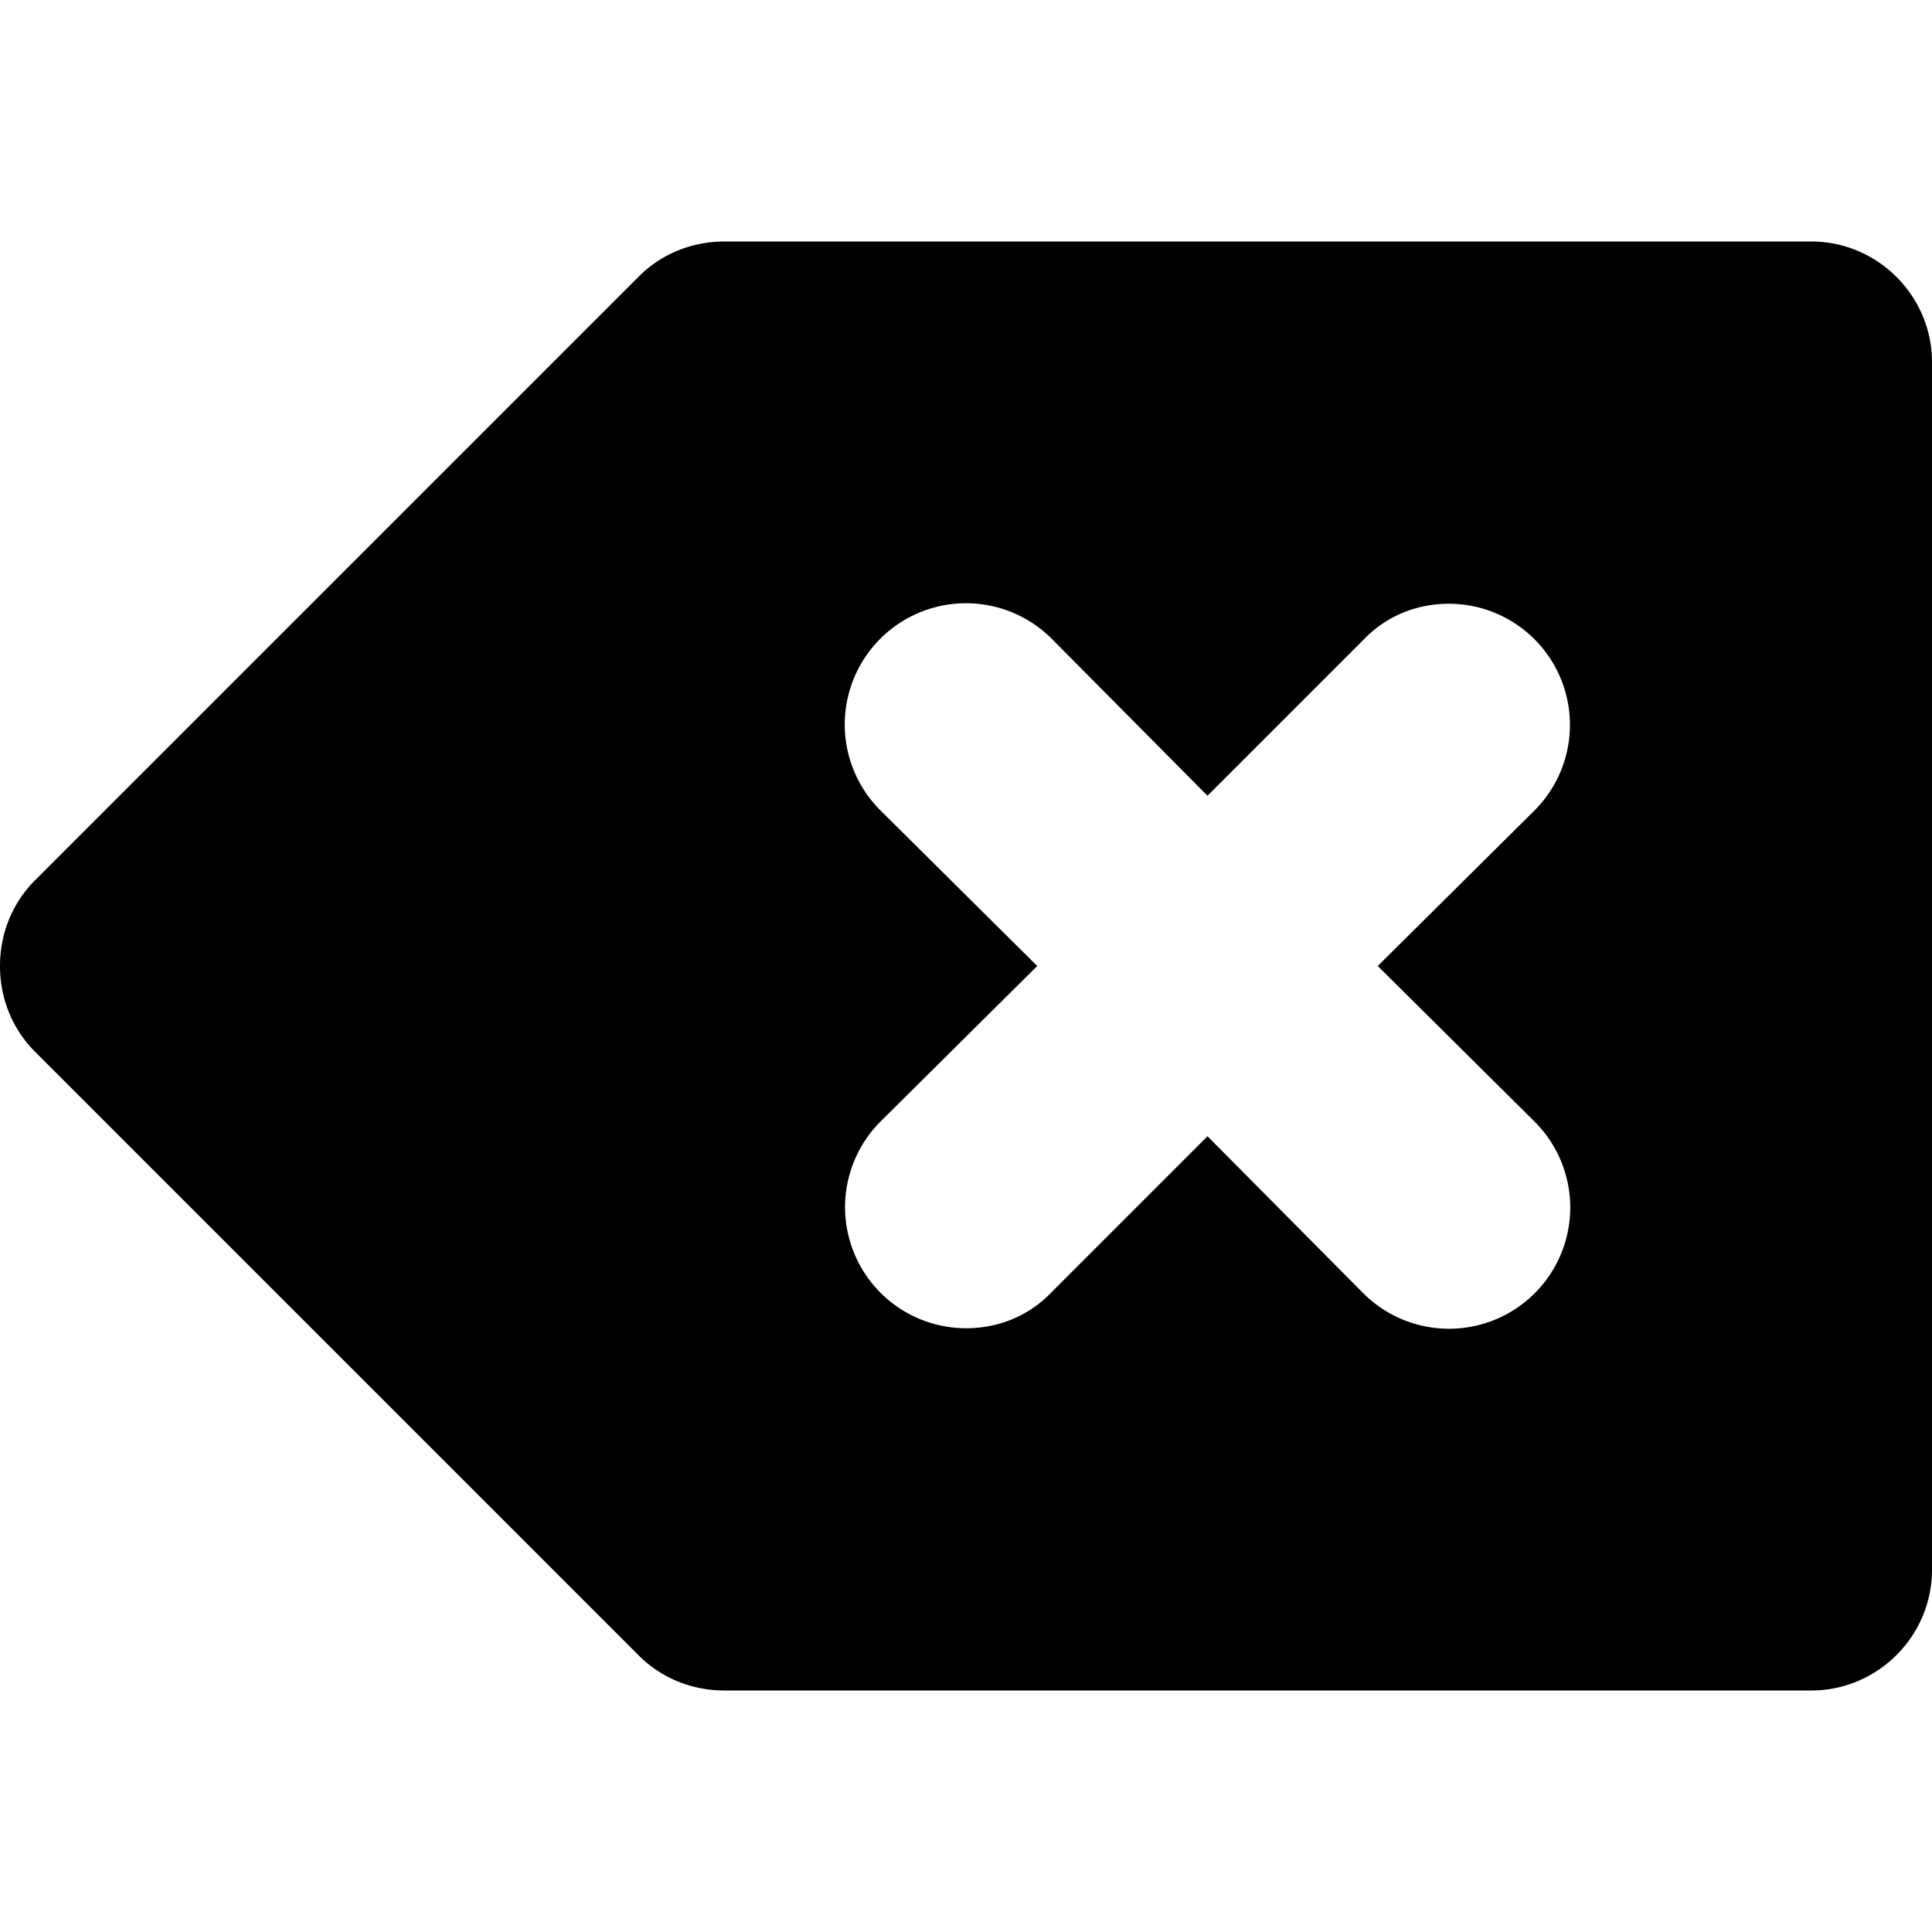 <svg xmlns="http://www.w3.org/2000/svg" viewBox="0 0 16 16">
  <path d="M15 2H6c-.28 0-.53.11-.71.29l-5 5C.11 7.47 0 7.72 0 8s.11.53.29.71l5 5c.18.18.43.29.71.29h9c.55 0 1-.45 1-1V3c0-.55-.45-1-1-1m-2.29 7.29a1.003 1.003 0 0 1-1.42 1.42L10 9.41 8.71 10.7c-.18.19-.43.3-.71.3a1.003 1.003 0 0 1-.71-1.71L8.59 8l-1.3-1.29a1.003 1.003 0 0 1 1.42-1.42L10 6.59l1.29-1.29c.18-.19.43-.3.71-.3a1.003 1.003 0 0 1 .71 1.71L11.41 8z"/>
</svg>
